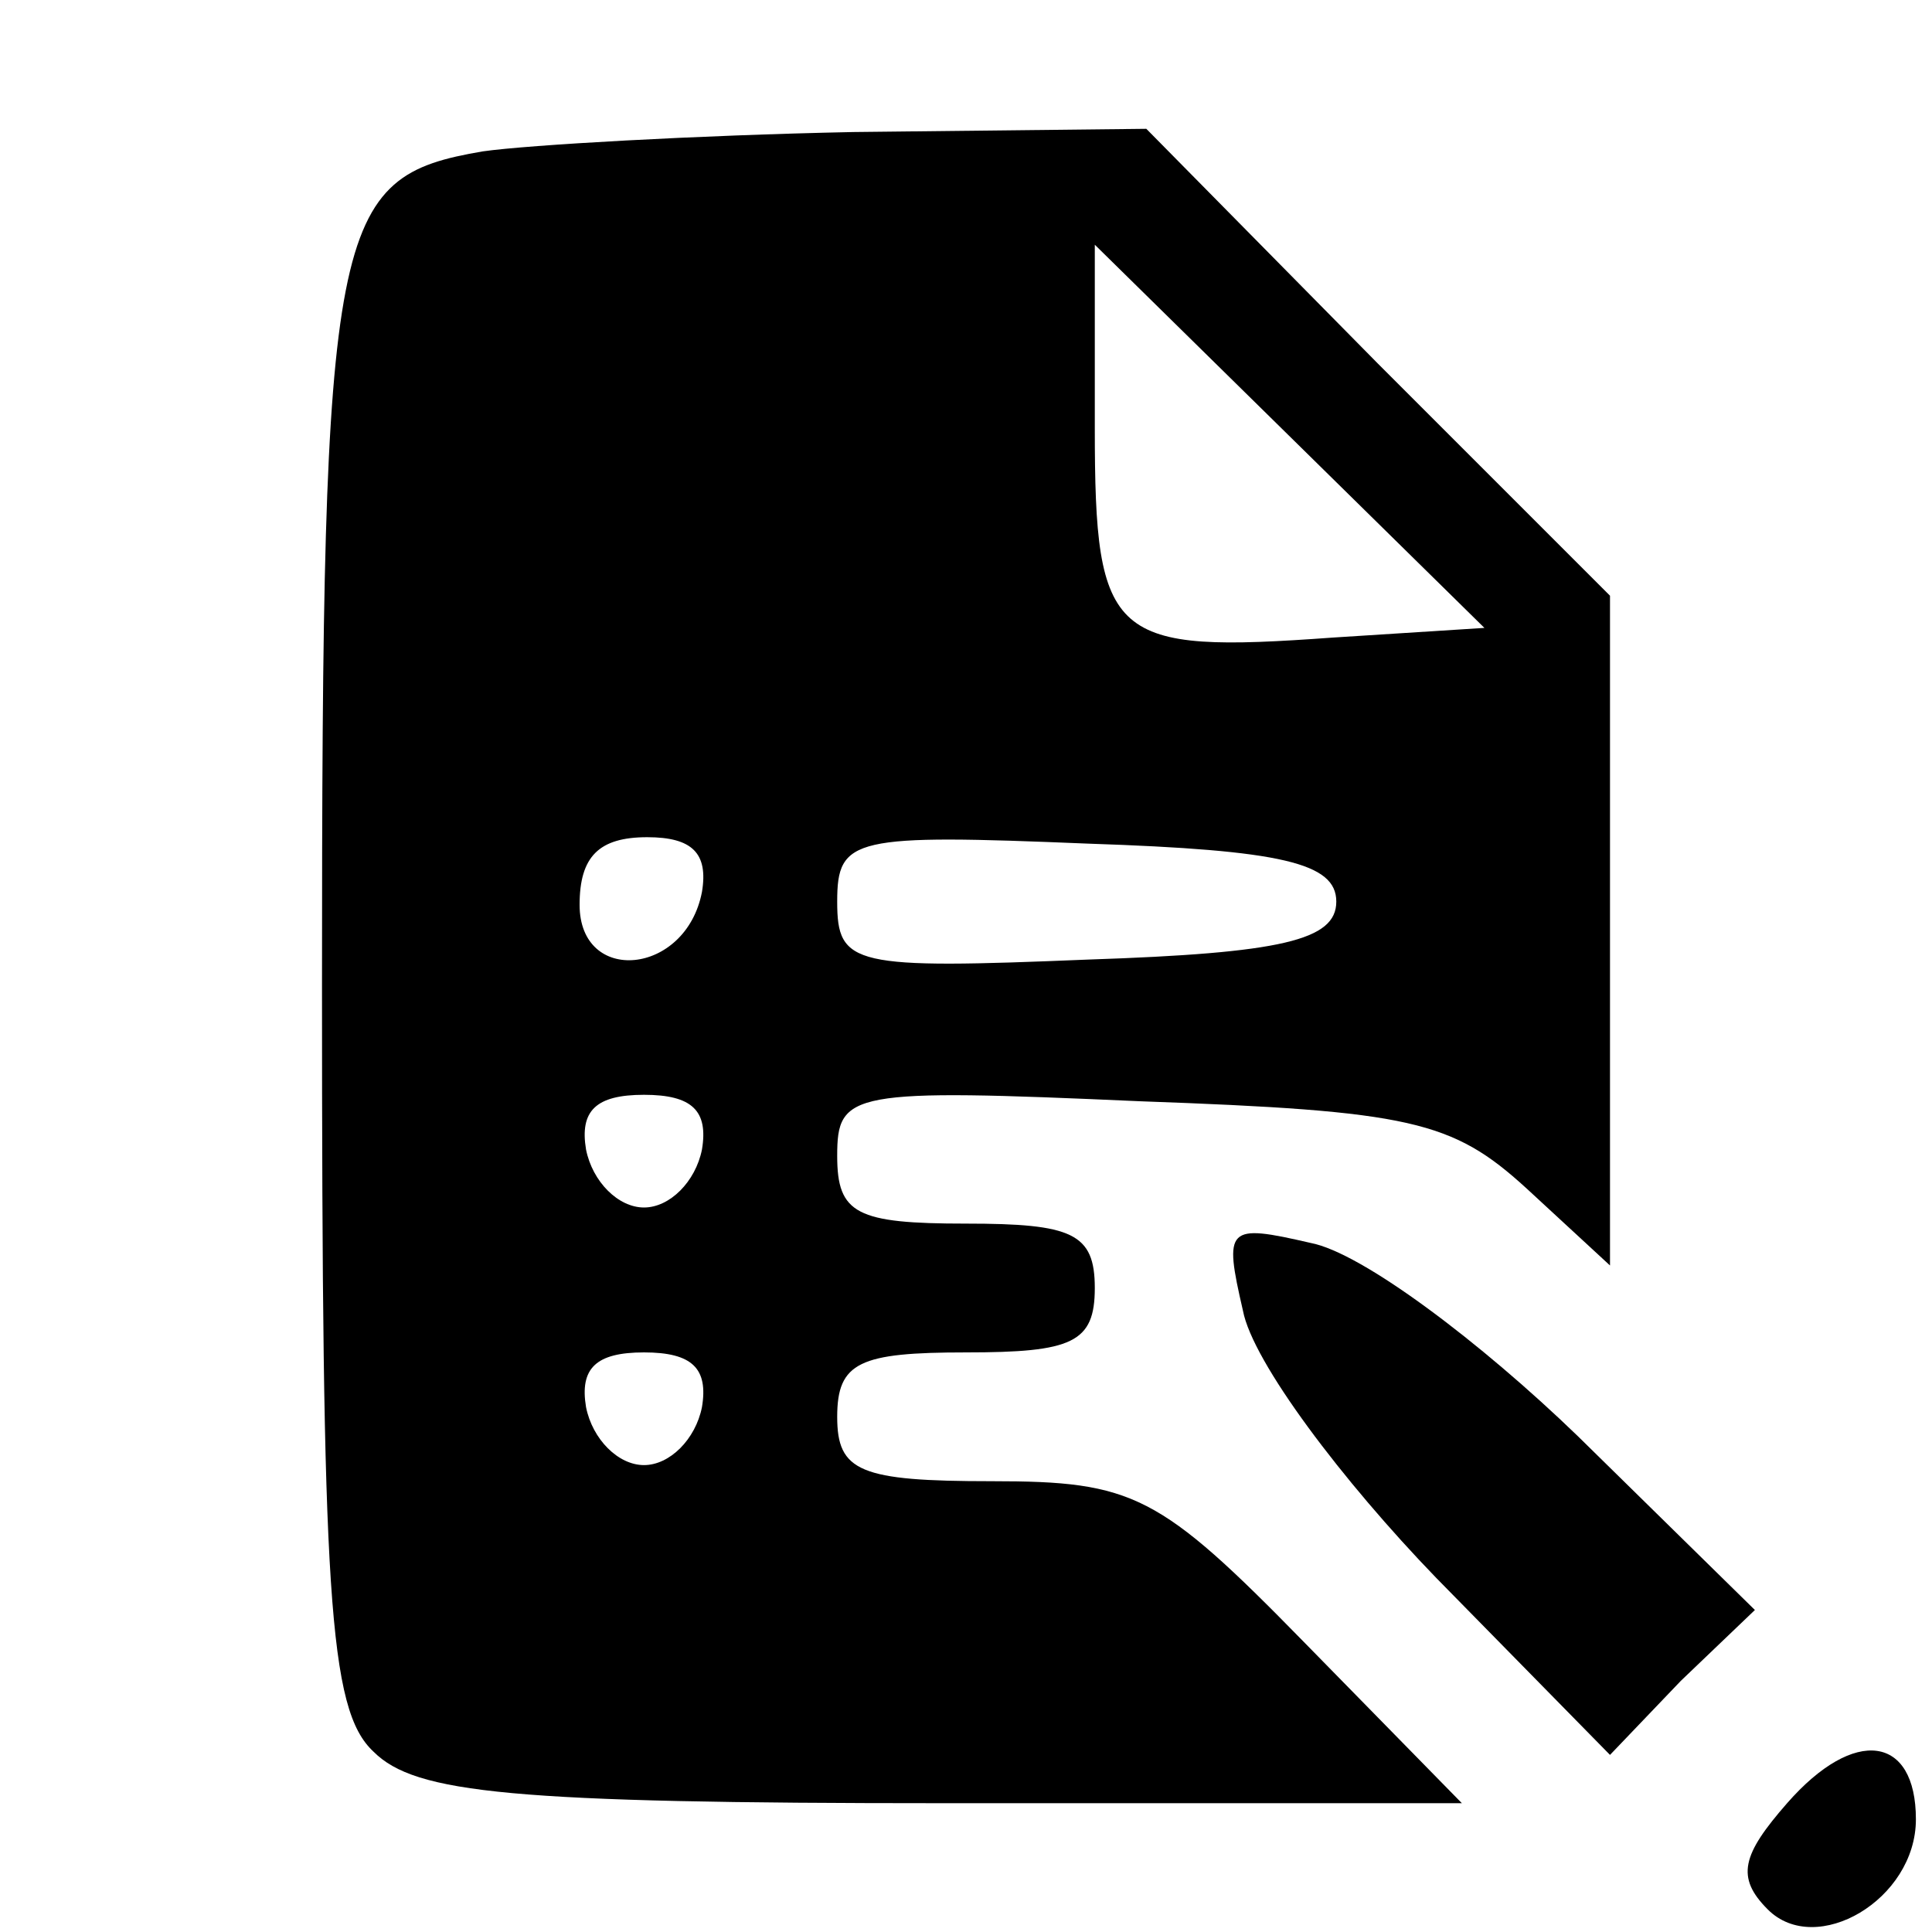 <?xml version="1.0" standalone="no"?>
<!DOCTYPE svg PUBLIC "-//W3C//DTD SVG 20010904//EN"
 "http://www.w3.org/TR/2001/REC-SVG-20010904/DTD/svg10.dtd">
<svg version="1.0" xmlns="http://www.w3.org/2000/svg"
 width="60pt" height="60pt" viewBox="0 0 60 60"
 preserveAspectRatio="xMidYMid meet">

<g transform="translate(0,60) scale(0.1,-0.1)"
fill="#000000" stroke="none">
<path d="M150 553 c-47 -8 -50 -21 -50 -259 0 -189 2 -225 16 -238 13 -13 43
-16 177 -16 l161 0 -49 50 c-45 46 -53 50 -97 50 -41 0 -48 3 -48 20 0 17 7
20 40 20 33 0 40 3 40 20 0 17 -7 20 -40 20 -34 0 -40 3 -40 21 0 20 4 21 94
17 84 -3 97 -6 120 -27 l26 -24 0 104 0 104 -72 72 -72 73 -91 -1 c-49 -1
-101 -4 -115 -6z m264 -151 c-69 -5 -74 -1 -74 65 l0 57 60 -59 61 -60 -47 -3z
m-196 -79 c-5 -26 -38 -29 -38 -4 0 15 6 21 21 21 14 0 19 -5 17 -17z m197 -3
c0 -12 -17 -16 -77 -18 -73 -3 -78 -2 -78 18 0 20 5 21 78 18 60 -2 77 -6 77
-18z m-197 -77 c-2 -10 -10 -18 -18 -18 -8 0 -16 8 -18 18 -2 12 3 17 18 17
15 0 20 -5 18 -17z m0 -80 c-2 -10 -10 -18 -18 -18 -8 0 -16 8 -18 18 -2 12 3
17 18 17 15 0 20 -5 18 -17z"/>
<path d="M386 193 c3 -16 31 -53 60 -83 l54 -55 22 23 23 22 -55 54 c-30 29
-67 57 -83 60 -26 6 -27 5 -21 -21z"/>
<path d="M555 40 c-14 -16 -16 -23 -6 -33 15 -15 46 3 46 28 0 26 -19 29 -40
5z"/>
</g>
</svg>
